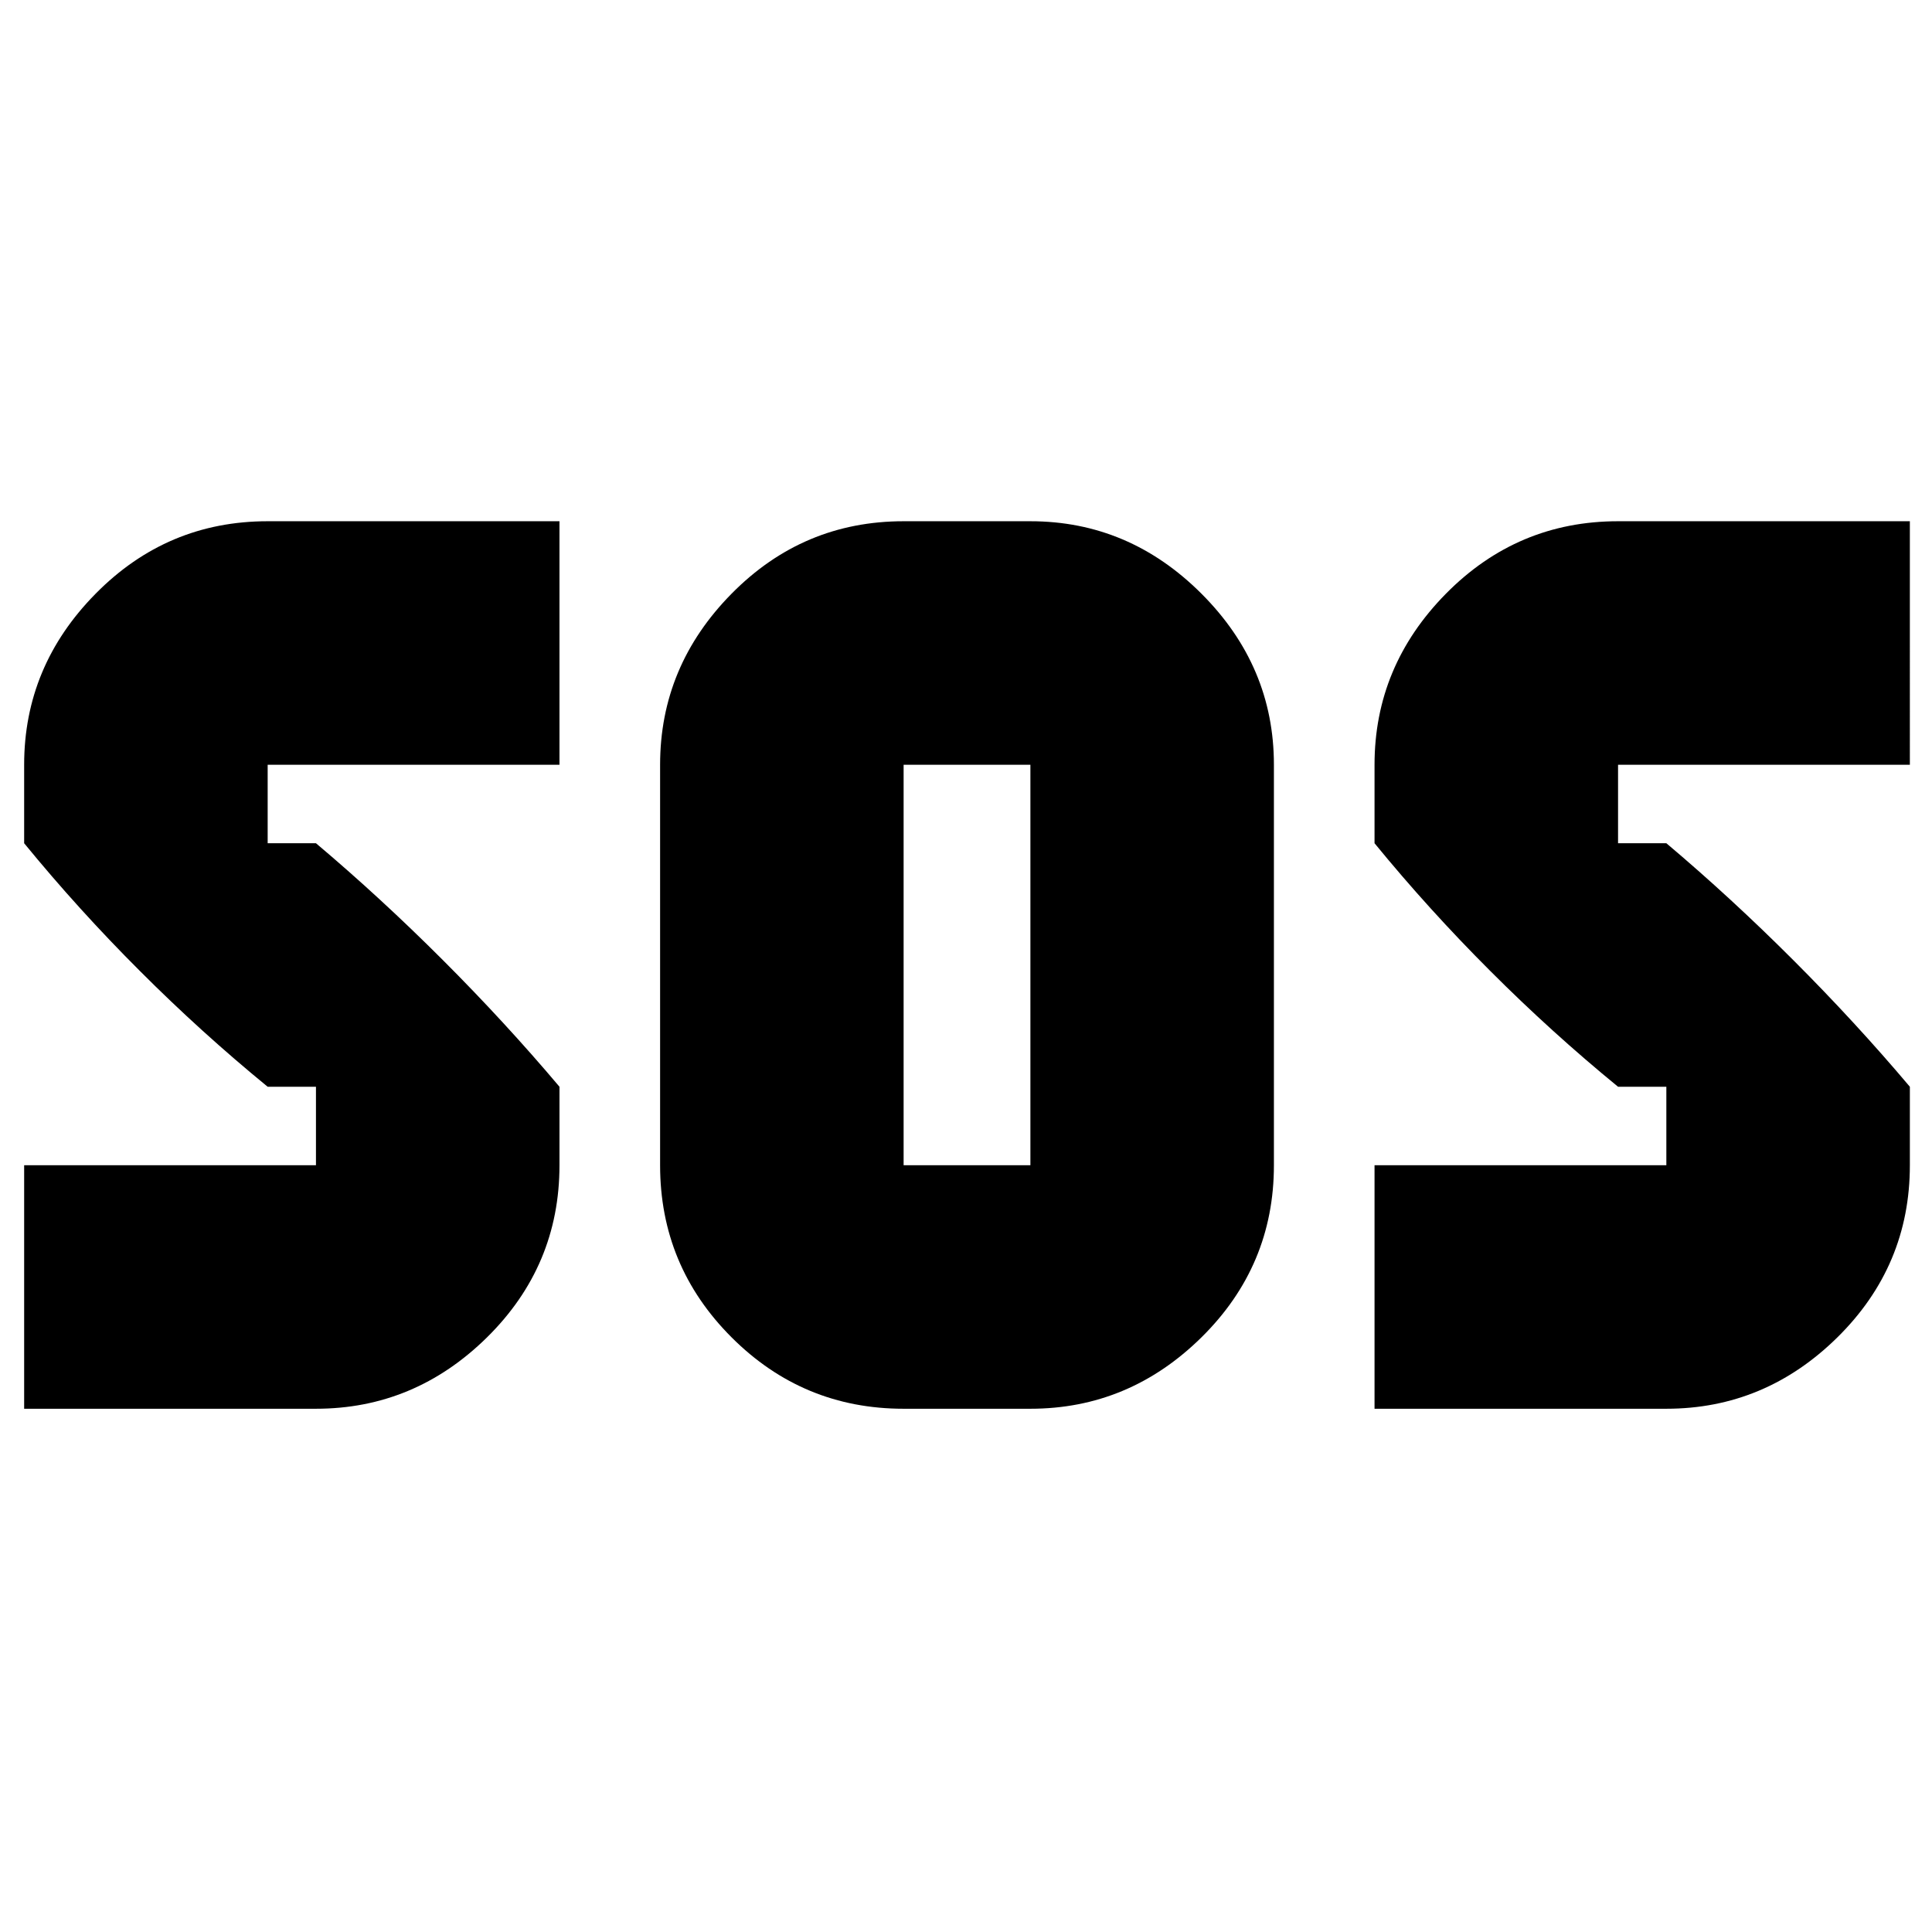 <svg xmlns="http://www.w3.org/2000/svg" height="24" width="24"><path d="M11.225 17.5q-1.25 0-2.137-.887-.888-.888-.888-2.138V9.5q0-1.225.888-2.125.887-.9 2.137-.9H12.8q1.225 0 2.125.9.9.9.9 2.125v4.975q0 1.25-.9 2.138-.9.887-2.125.887ZM.3 17.5v-3.025h3.625V13.5h-.6q-.825-.675-1.587-1.438Q.975 11.3.3 10.475V9.5q0-1.225.888-2.125.887-.9 2.137-.9H6.95V9.5H3.325v.975h.6q.8.675 1.575 1.45.775.775 1.45 1.575v.975q0 1.25-.9 2.138-.9.887-2.125.887Zm16.775 0v-3.025H20.7V13.5h-.6q-.825-.675-1.587-1.438-.763-.762-1.438-1.587V9.5q0-1.225.887-2.125.888-.9 2.138-.9h3.625V9.5H20.1v.975h.6q.8.675 1.575 1.45.775.775 1.45 1.575v.975q0 1.25-.9 2.138-.9.887-2.125.887Zm-5.85-3.025H12.8V9.5h-1.575v4.975Z"/></svg>